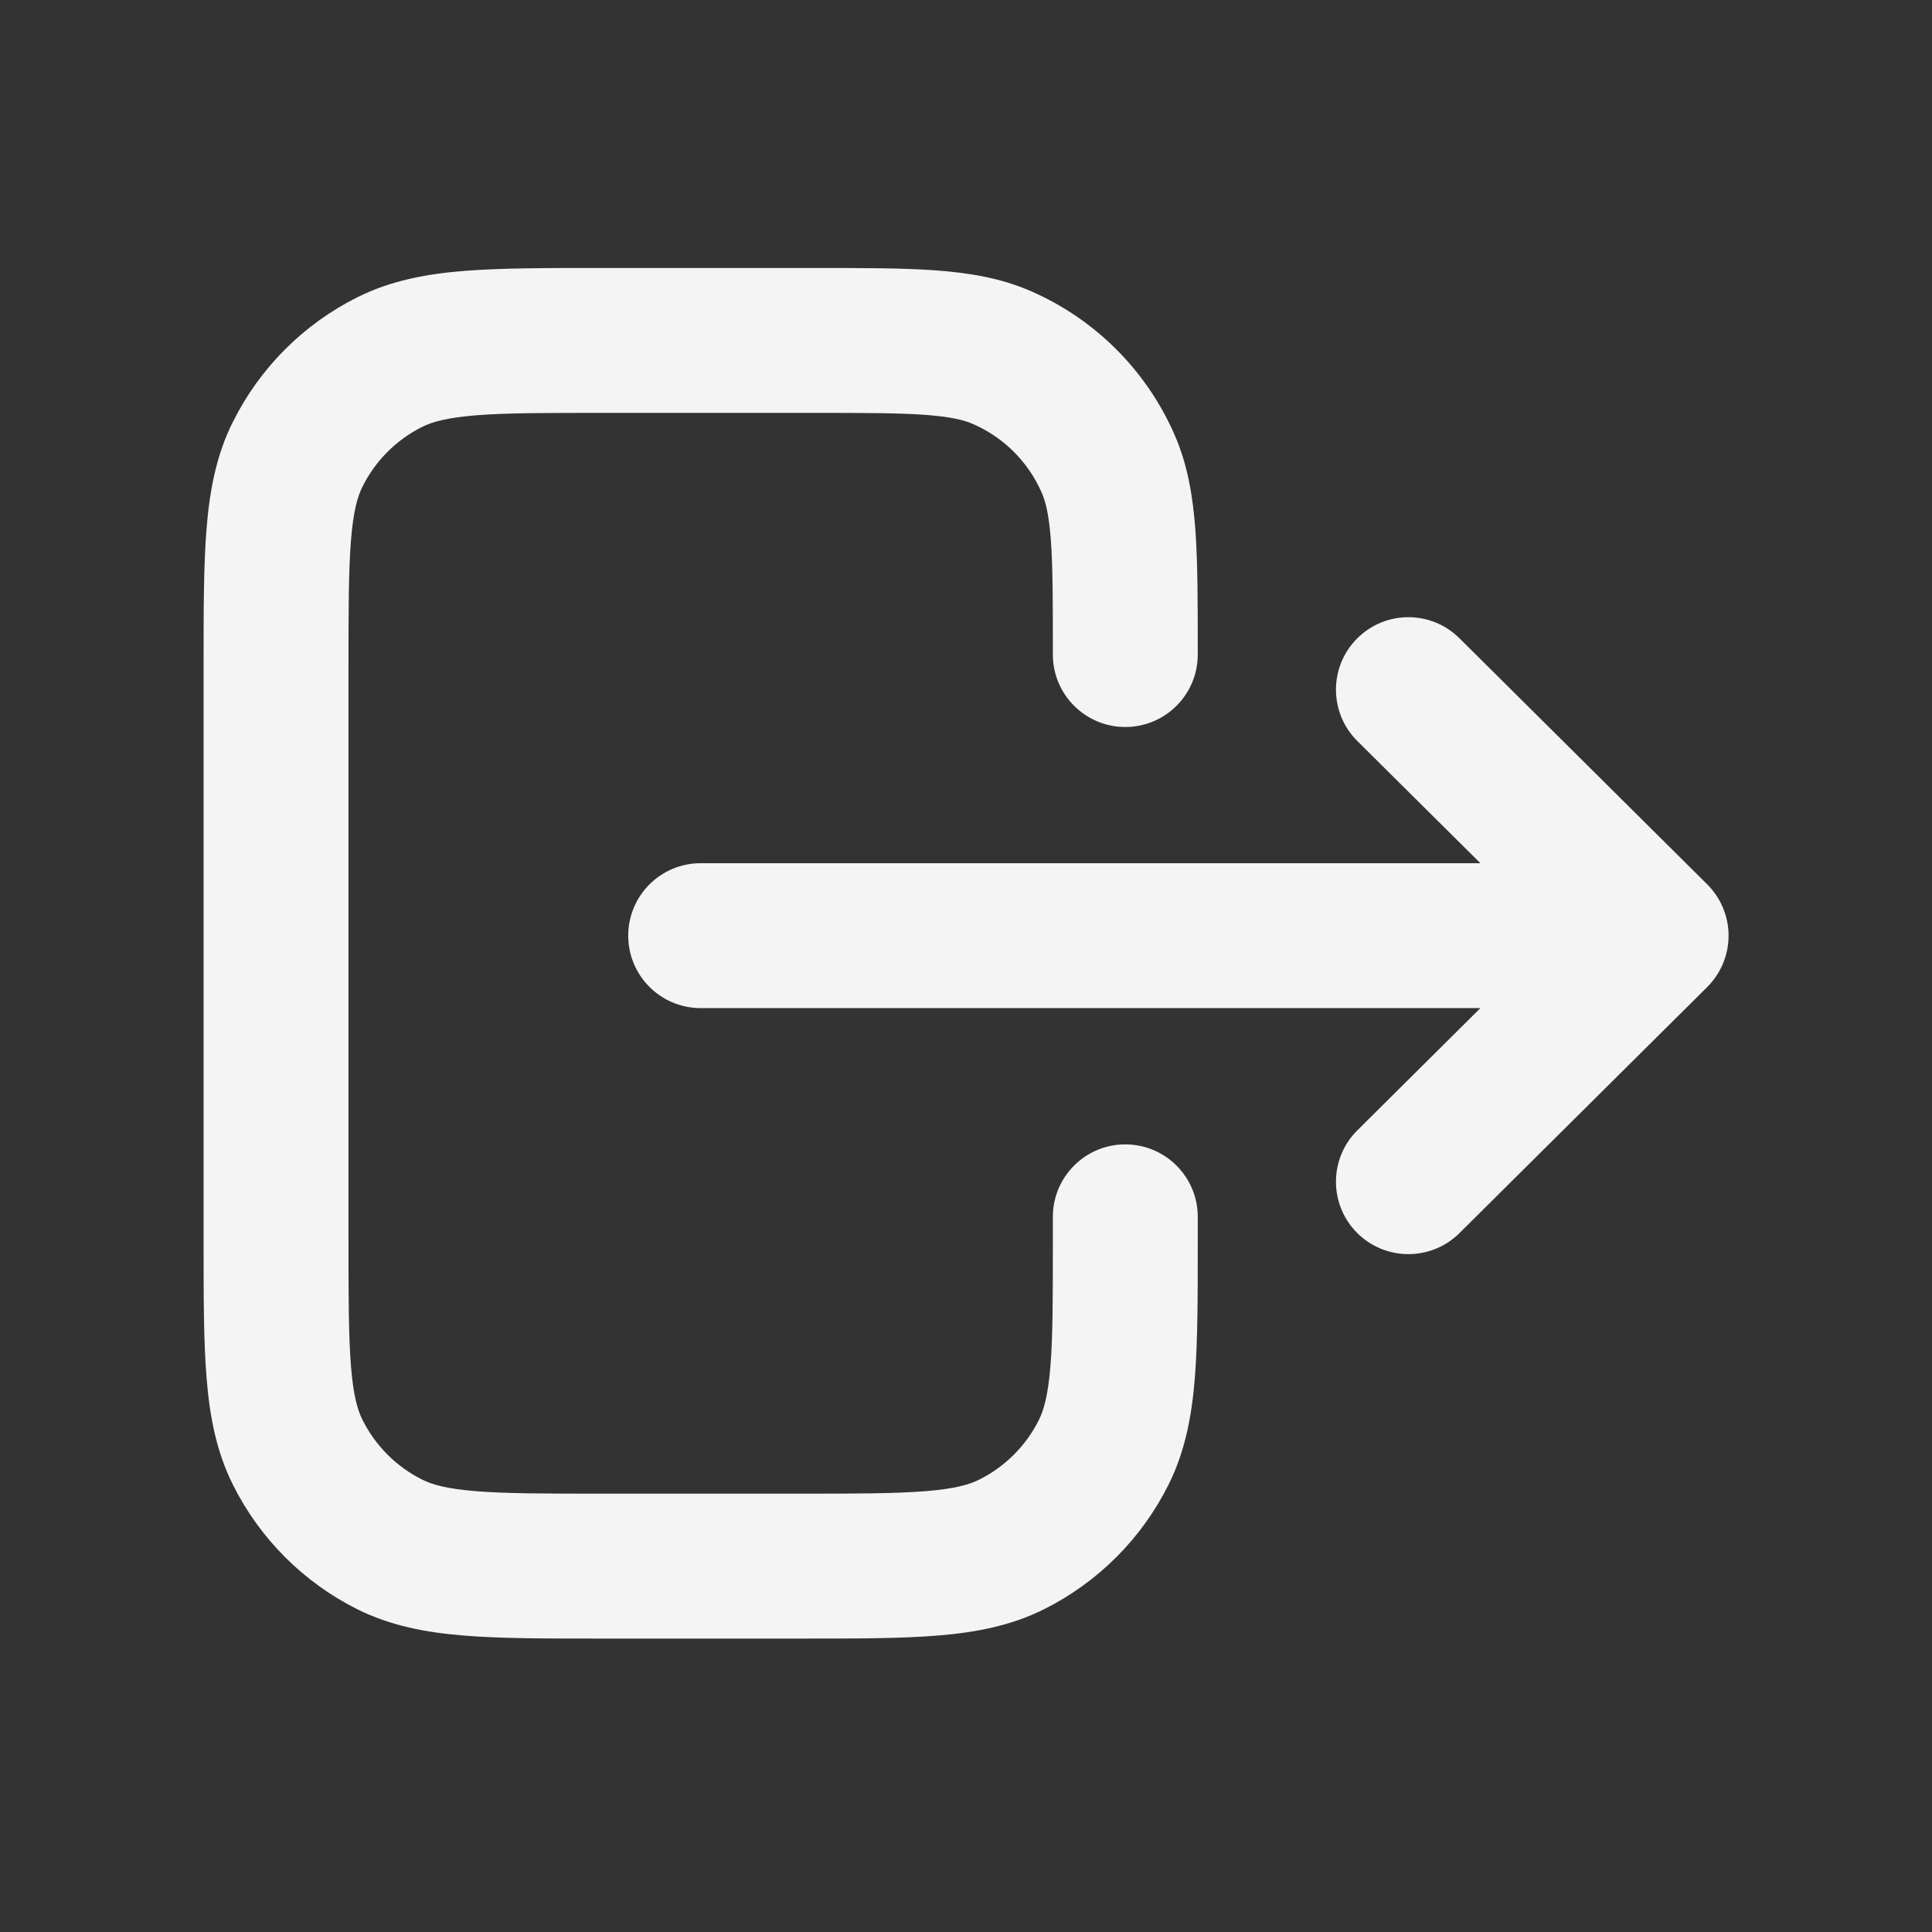 <svg width="24" height="24" viewBox="0 0 24 24" fill="none" xmlns="http://www.w3.org/2000/svg">
<rect x="0" y="0" width="24" height="24" fill="#333333" stroke="none"/>
<path fill-rule="evenodd" clip-rule="evenodd" d="M7.454 3.329L10.11 3.329C10.71 3.329 11.209 3.329 11.617 3.358C12.041 3.389 12.437 3.454 12.816 3.621C13.607 3.969 14.239 4.601 14.587 5.392C14.754 5.771 14.819 6.167 14.85 6.591C14.879 6.999 14.879 7.497 14.879 8.098V8.131C14.879 8.628 14.476 9.031 13.979 9.031C13.482 9.031 13.079 8.628 13.079 8.131C13.079 7.489 13.079 7.056 13.055 6.72C13.031 6.393 12.989 6.229 12.939 6.117C12.773 5.738 12.47 5.435 12.091 5.269C11.979 5.219 11.815 5.177 11.488 5.153C11.152 5.129 10.719 5.129 10.077 5.129H7.49C6.773 5.129 6.287 5.129 5.913 5.159C5.549 5.189 5.367 5.241 5.244 5.303C4.924 5.463 4.664 5.723 4.504 6.043C4.442 6.167 4.389 6.348 4.36 6.712C4.33 7.087 4.329 7.572 4.329 8.29V15.394C4.329 16.112 4.33 16.597 4.36 16.971C4.389 17.336 4.442 17.517 4.504 17.64C4.664 17.96 4.924 18.22 5.244 18.38C5.367 18.442 5.549 18.495 5.913 18.524C6.287 18.554 6.773 18.555 7.49 18.555H9.918C10.636 18.555 11.121 18.554 11.496 18.524C11.86 18.495 12.041 18.442 12.165 18.38C12.485 18.22 12.745 17.96 12.905 17.64C12.966 17.517 13.019 17.336 13.049 16.971C13.079 16.597 13.079 16.112 13.079 15.394V15.116C13.079 14.619 13.482 14.216 13.979 14.216C14.476 14.216 14.879 14.619 14.879 15.116V15.43C14.879 16.102 14.879 16.66 14.843 17.115C14.805 17.589 14.723 18.029 14.515 18.445C14.181 19.114 13.638 19.656 12.969 19.991C12.553 20.198 12.114 20.28 11.64 20.318C11.185 20.355 10.627 20.355 9.955 20.355H7.454C6.782 20.355 6.224 20.355 5.769 20.318C5.295 20.28 4.855 20.198 4.439 19.991C3.77 19.656 3.228 19.114 2.894 18.445C2.686 18.029 2.604 17.589 2.566 17.115C2.529 16.66 2.529 16.102 2.529 15.43V8.253C2.529 7.581 2.529 7.023 2.566 6.568C2.604 6.094 2.686 5.654 2.894 5.239C3.228 4.57 3.77 4.027 4.439 3.693C4.855 3.485 5.295 3.403 5.769 3.365C6.224 3.329 6.782 3.329 7.454 3.329ZM16.857 7.933C17.208 7.58 17.777 7.578 18.13 7.929L21.207 10.985C21.377 11.154 21.473 11.384 21.473 11.623C21.473 11.863 21.377 12.093 21.207 12.262L18.13 15.318C17.777 15.668 17.208 15.666 16.857 15.314C16.507 14.961 16.509 14.391 16.862 14.041L18.39 12.523H8.704C8.207 12.523 7.804 12.12 7.804 11.623C7.804 11.126 8.207 10.723 8.704 10.723H18.39L16.862 9.206C16.509 8.856 16.507 8.286 16.857 7.933Z" fill="#F4F4F4"/>
</svg>
